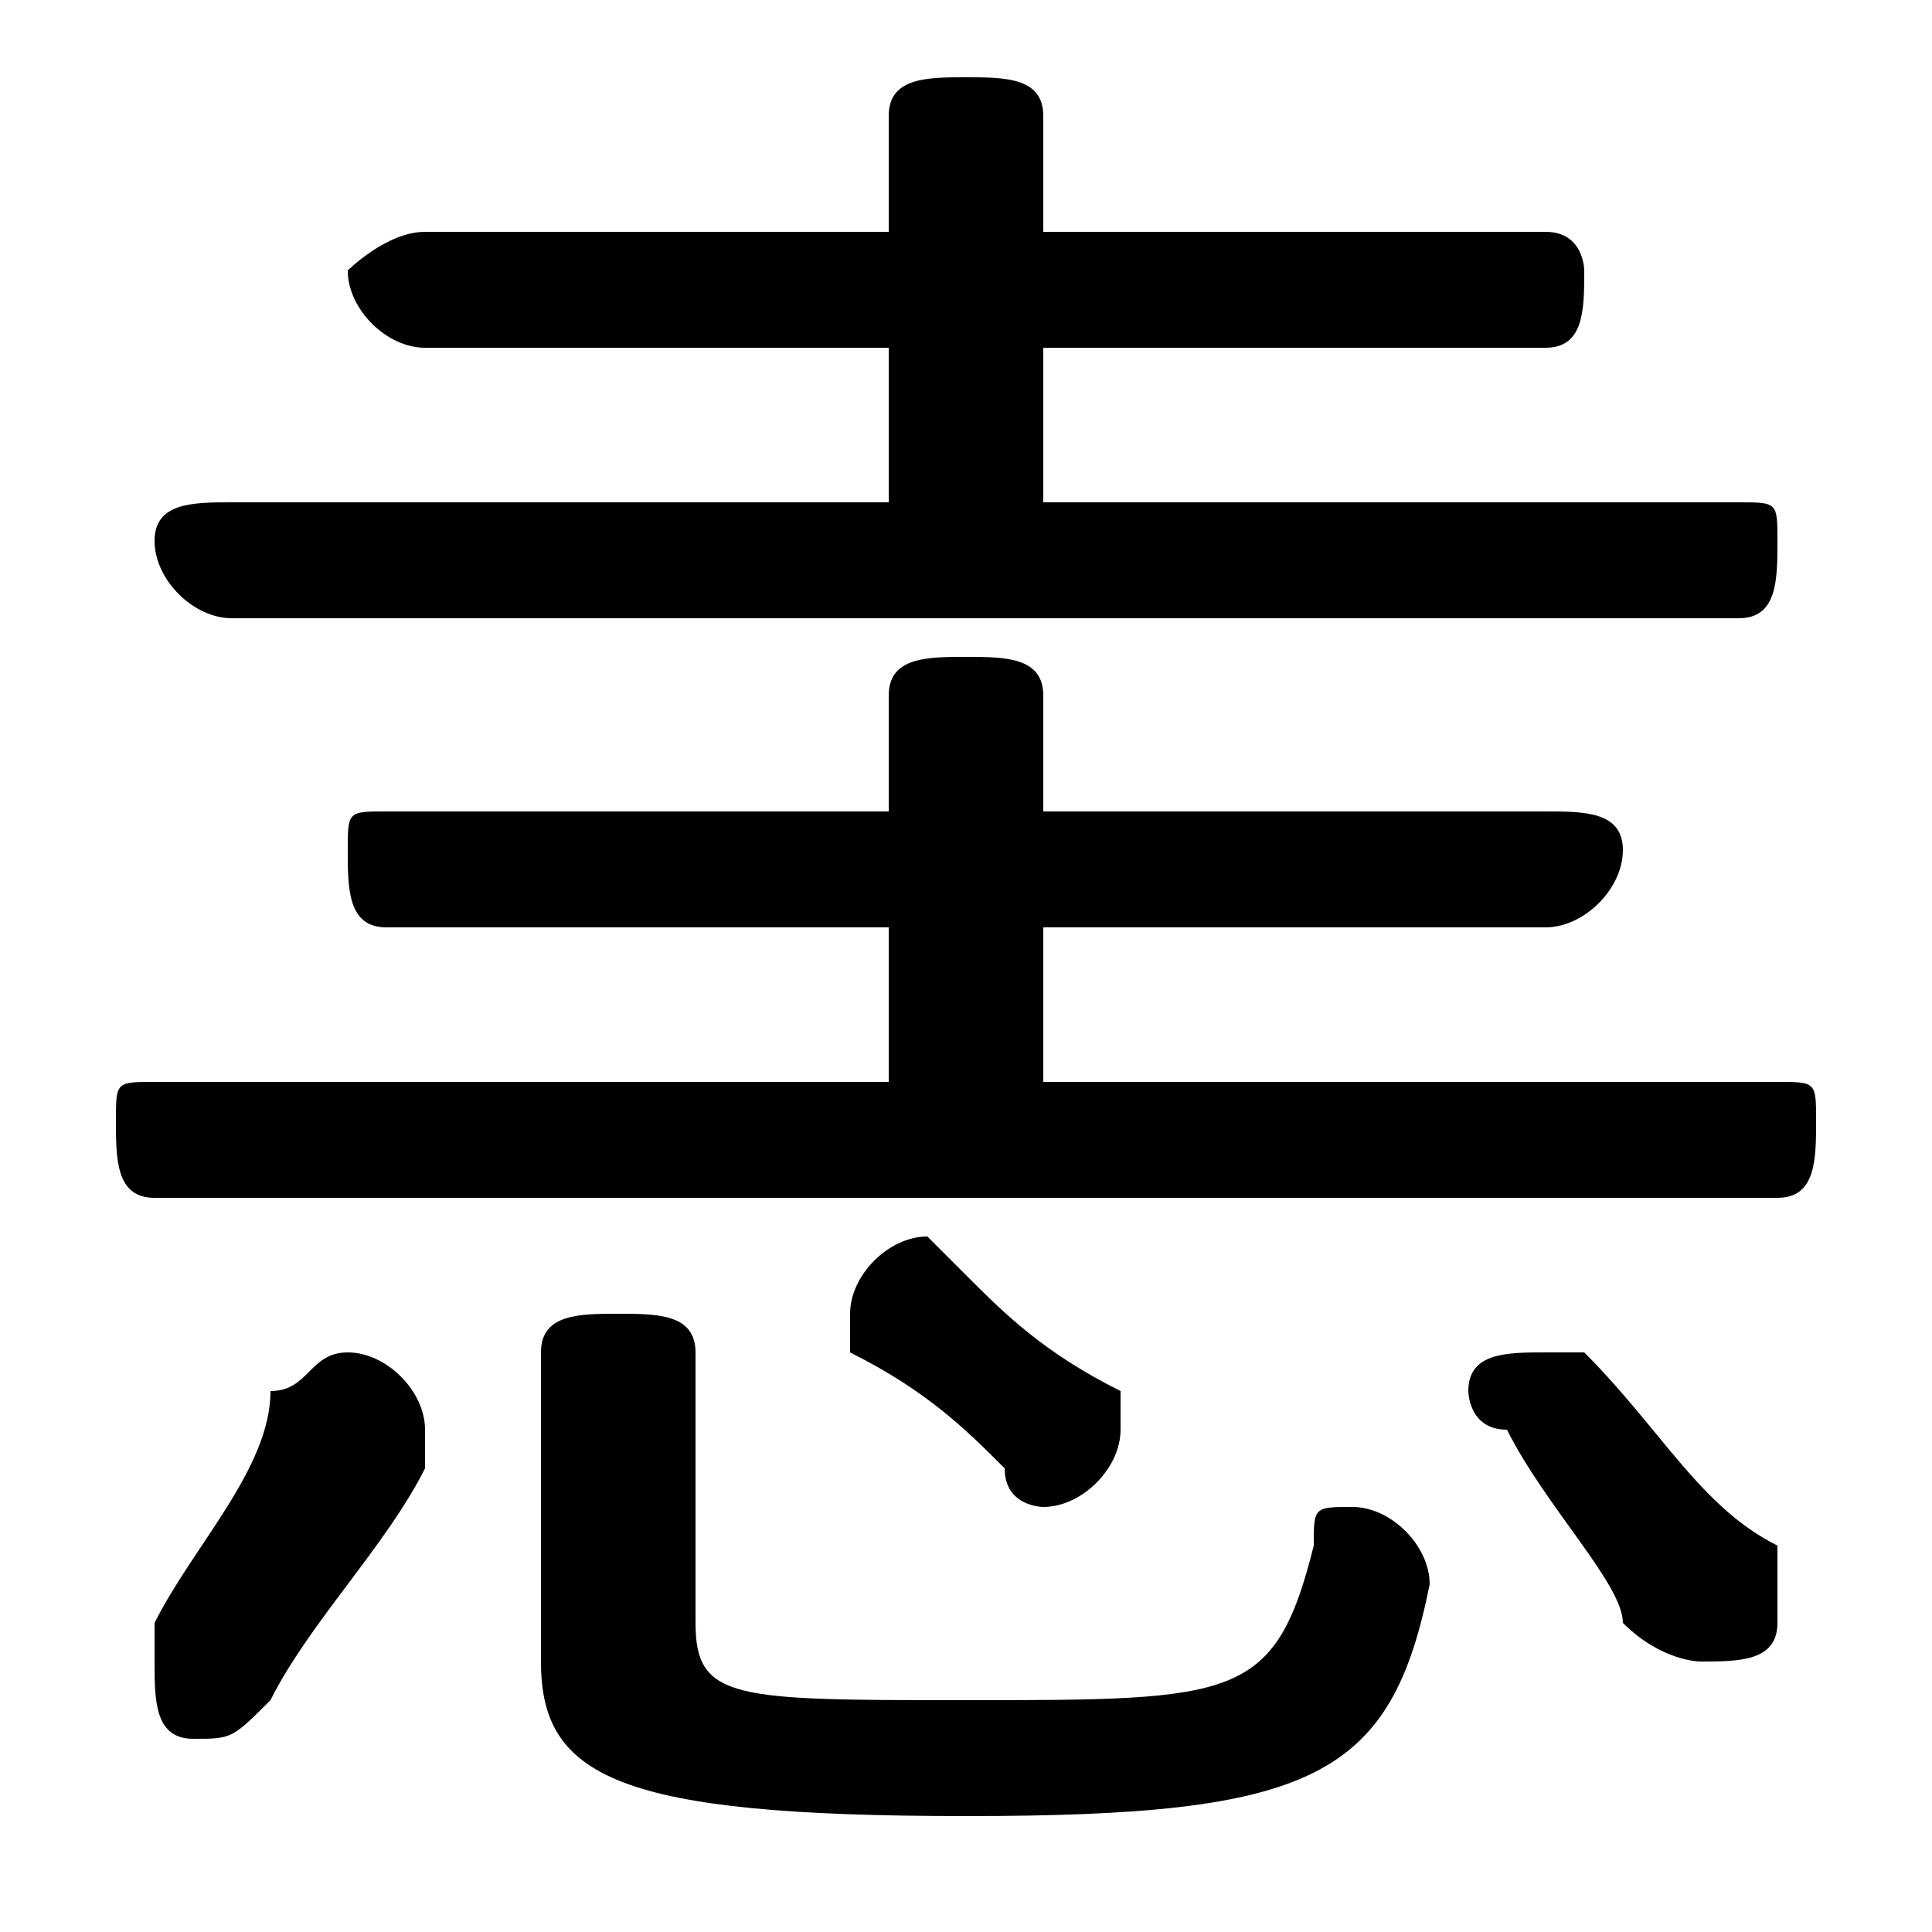 <svg xmlns="http://www.w3.org/2000/svg" viewBox="0 -44.0 50.0 50.0">
    <rect x="0" y="-44.0" width="50.0" height="50.0" fill="#808080" stroke="none"/>
    <g transform="scale(1, -1)">
        <!-- ボディの枠 -->
        <rect x="0" y="-6.0" width="50.0" height="50.0"
            stroke="white" fill="white"/>
        <!-- グリフ座標系の原点 -->
        <circle cx="0" cy="0" r="5" fill="white"/>
        <!-- グリフのアウトライン -->
        <g style="fill:black;stroke:#000000;stroke-width:0;stroke-linecap:round;stroke-linejoin:round;">
        <path d="M 23.0 38.0 L 11.0 38.0 C 10.0 38.0 9.0 37.0 9.0 37.0 C 9.0 36.0 10.0 35.0 11.0 35.0 L 23.0 35.0 L 23.0 31.0 L 6.0 31.0 C 5.0 31.0 4.0 31.0 4.0 30.0 C 4.0 29.0 5.0 28.0 6.0 28.0 L 45.0 28.0 C 46.0 28.0 46.0 29.0 46.0 30.0 C 46.0 31.0 46.0 31.0 45.0 31.0 L 27.0 31.0 L 27.0 35.0 L 40.0 35.0 C 41.0 35.0 41.0 36.0 41.0 37.0 C 41.0 37.0 41.0 38.0 40.0 38.0 L 27.0 38.0 L 27.0 41.0 C 27.0 42.0 26.0 42.0 25.0 42.0 C 24.0 42.0 23.0 42.0 23.0 41.0 Z M 23.0 23.0 L 10.0 23.0 C 9.0 23.0 9.0 23.0 9.0 22.0 C 9.0 21.0 9.0 20.0 10.0 20.0 L 23.0 20.0 L 23.0 16.0 L 4.0 16.0 C 3.0 16.0 3.0 16.0 3.0 15.0 C 3.0 14.0 3.0 13.0 4.0 13.0 L 46.0 13.0 C 47.0 13.0 47.0 14.0 47.0 15.0 C 47.0 16.0 47.0 16.0 46.0 16.0 L 27.0 16.0 L 27.0 20.0 L 40.0 20.0 C 41.0 20.0 42.0 21.0 42.0 22.0 C 42.0 23.0 41.0 23.0 40.0 23.0 L 27.0 23.0 L 27.0 26.0 C 27.0 27.0 26.0 27.0 25.0 27.0 C 24.0 27.0 23.0 27.0 23.0 26.0 Z M 14.0 1.0 C 14.0 -2.0 16.0 -3.0 25.0 -3.0 C 34.0 -3.0 36.0 -2.0 37.0 3.0 C 37.0 4.0 36.0 5.0 35.0 5.0 C 34.0 5.0 34.0 5.0 34.0 4.0 C 33.0 0.0 32.0 -0.0 25.0 -0.0 C 19.0 -0.0 18.0 0.0 18.0 2.0 L 18.0 9.0 C 18.0 10.0 17.0 10.0 16.0 10.0 C 15.0 10.0 14.0 10.0 14.0 9.0 Z M 7.0 8.0 C 7.0 6.0 5.0 4.0 4.0 2.0 C 4.0 2.0 4.0 1.0 4.0 1.0 C 4.0 -0.0 4.0 -1.0 5.0 -1.0 C 6.0 -1.0 6.0 -1.0 7.0 -0.0 C 8.0 2.0 10.0 4.0 11.0 6.0 C 11.0 7.0 11.0 7.0 11.0 7.0 C 11.0 8.0 10.0 9.0 9.0 9.0 C 8.0 9.0 8.0 8.0 7.0 8.0 Z M 41.0 9.0 C 41.0 9.0 40.0 9.0 40.0 9.0 C 39.0 9.0 38.0 9.0 38.0 8.0 C 38.0 8.0 38.0 7.0 39.0 7.0 C 40.0 5.0 42.0 3.0 42.0 2.0 C 43.0 1.0 44.0 1.0 44.0 1.0 C 45.0 1.0 46.0 1.0 46.0 2.0 C 46.0 3.0 46.0 3.0 46.0 4.0 C 44.0 5.0 43.0 7.0 41.0 9.0 Z M 25.0 11.0 C 24.0 12.0 24.0 12.0 24.0 12.0 C 23.0 12.0 22.0 11.0 22.0 10.0 C 22.0 10.0 22.0 9.0 22.0 9.0 C 24.0 8.0 25.0 7.0 26.0 6.0 C 26.0 5.0 27.0 5.0 27.0 5.0 C 28.0 5.0 29.0 6.0 29.0 7.0 C 29.0 7.0 29.0 8.0 29.0 8.0 C 27.0 9.0 26.0 10.0 25.0 11.0 Z"/>
    </g>
    </g>
</svg>
